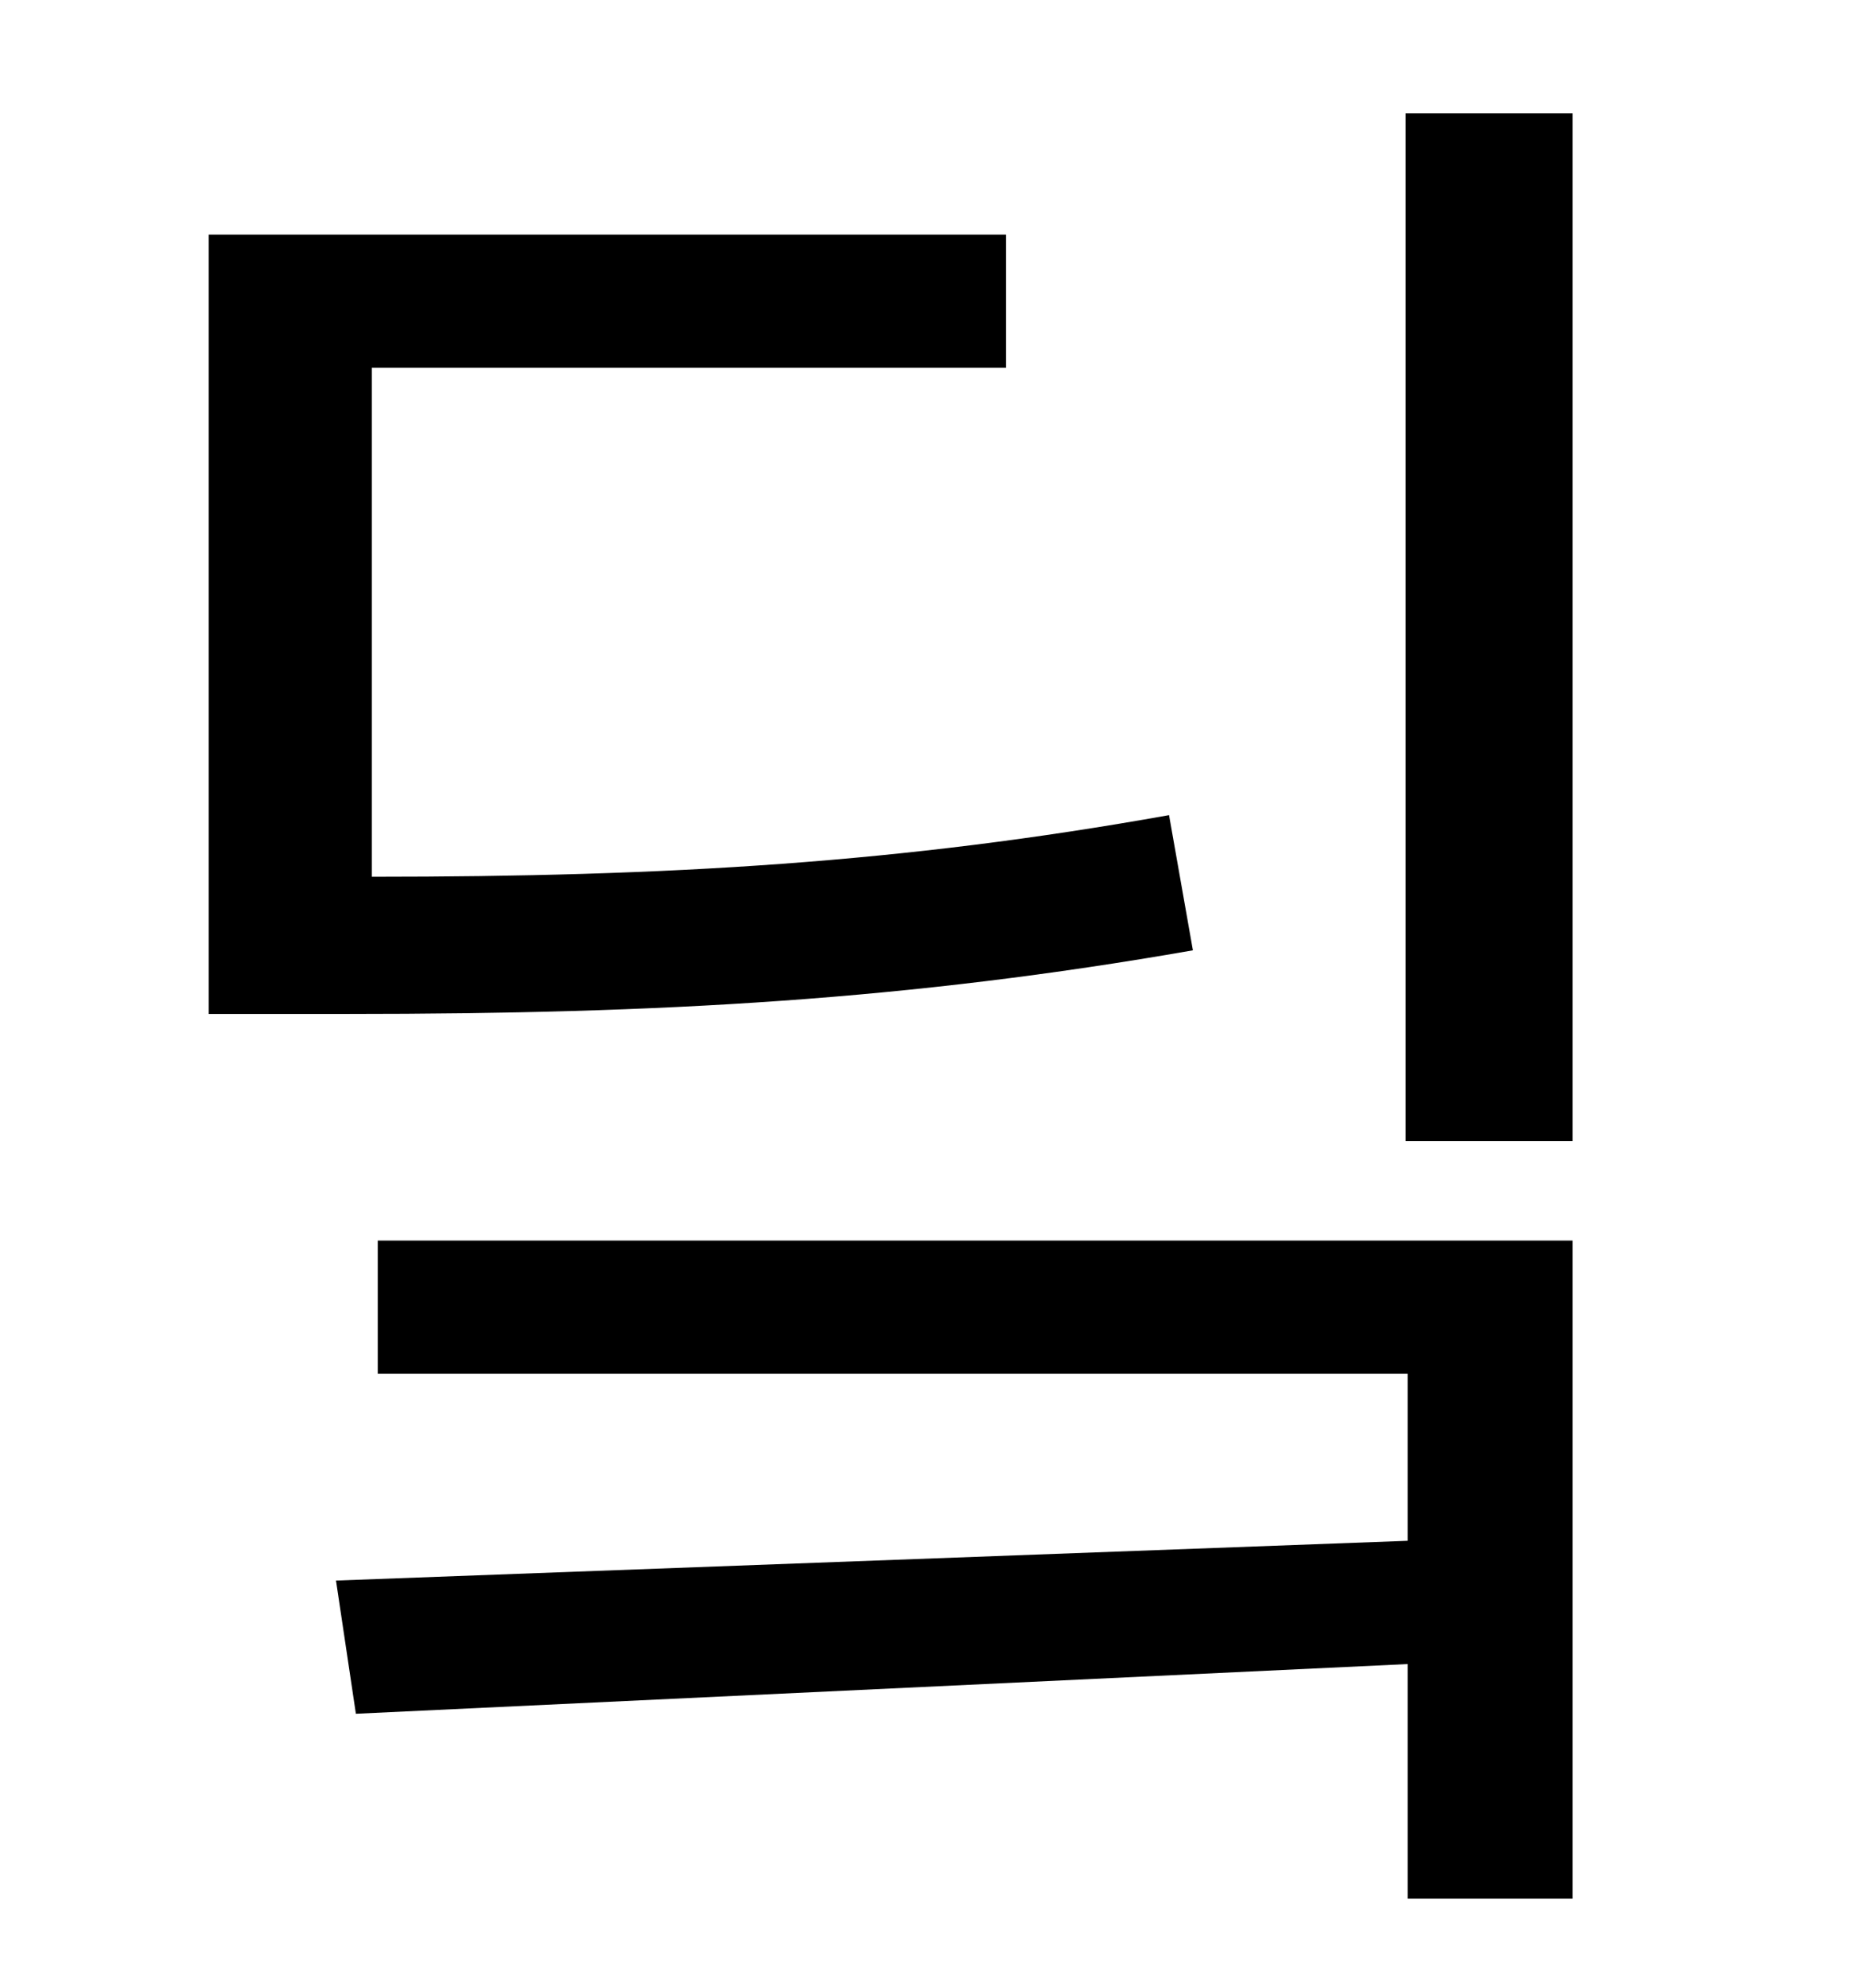 <?xml version="1.0" standalone="no"?>
<!DOCTYPE svg PUBLIC "-//W3C//DTD SVG 1.1//EN" "http://www.w3.org/Graphics/SVG/1.1/DTD/svg11.dtd" >
<svg xmlns="http://www.w3.org/2000/svg" xmlns:xlink="http://www.w3.org/1999/xlink" version="1.1" viewBox="-10 0 930 1000">
   <path fill="currentColor"
d="M578 410l12 68c-143 25 -267 32 -425 32h-70v-392h401v67h-319v256c149 0 267 -7 401 -31zM180 691v-67h601v331h-83v-118l-529 25l-10 -67l539 -20v-84h-518zM697 57h84v517h-84v-517z" />
</svg>

